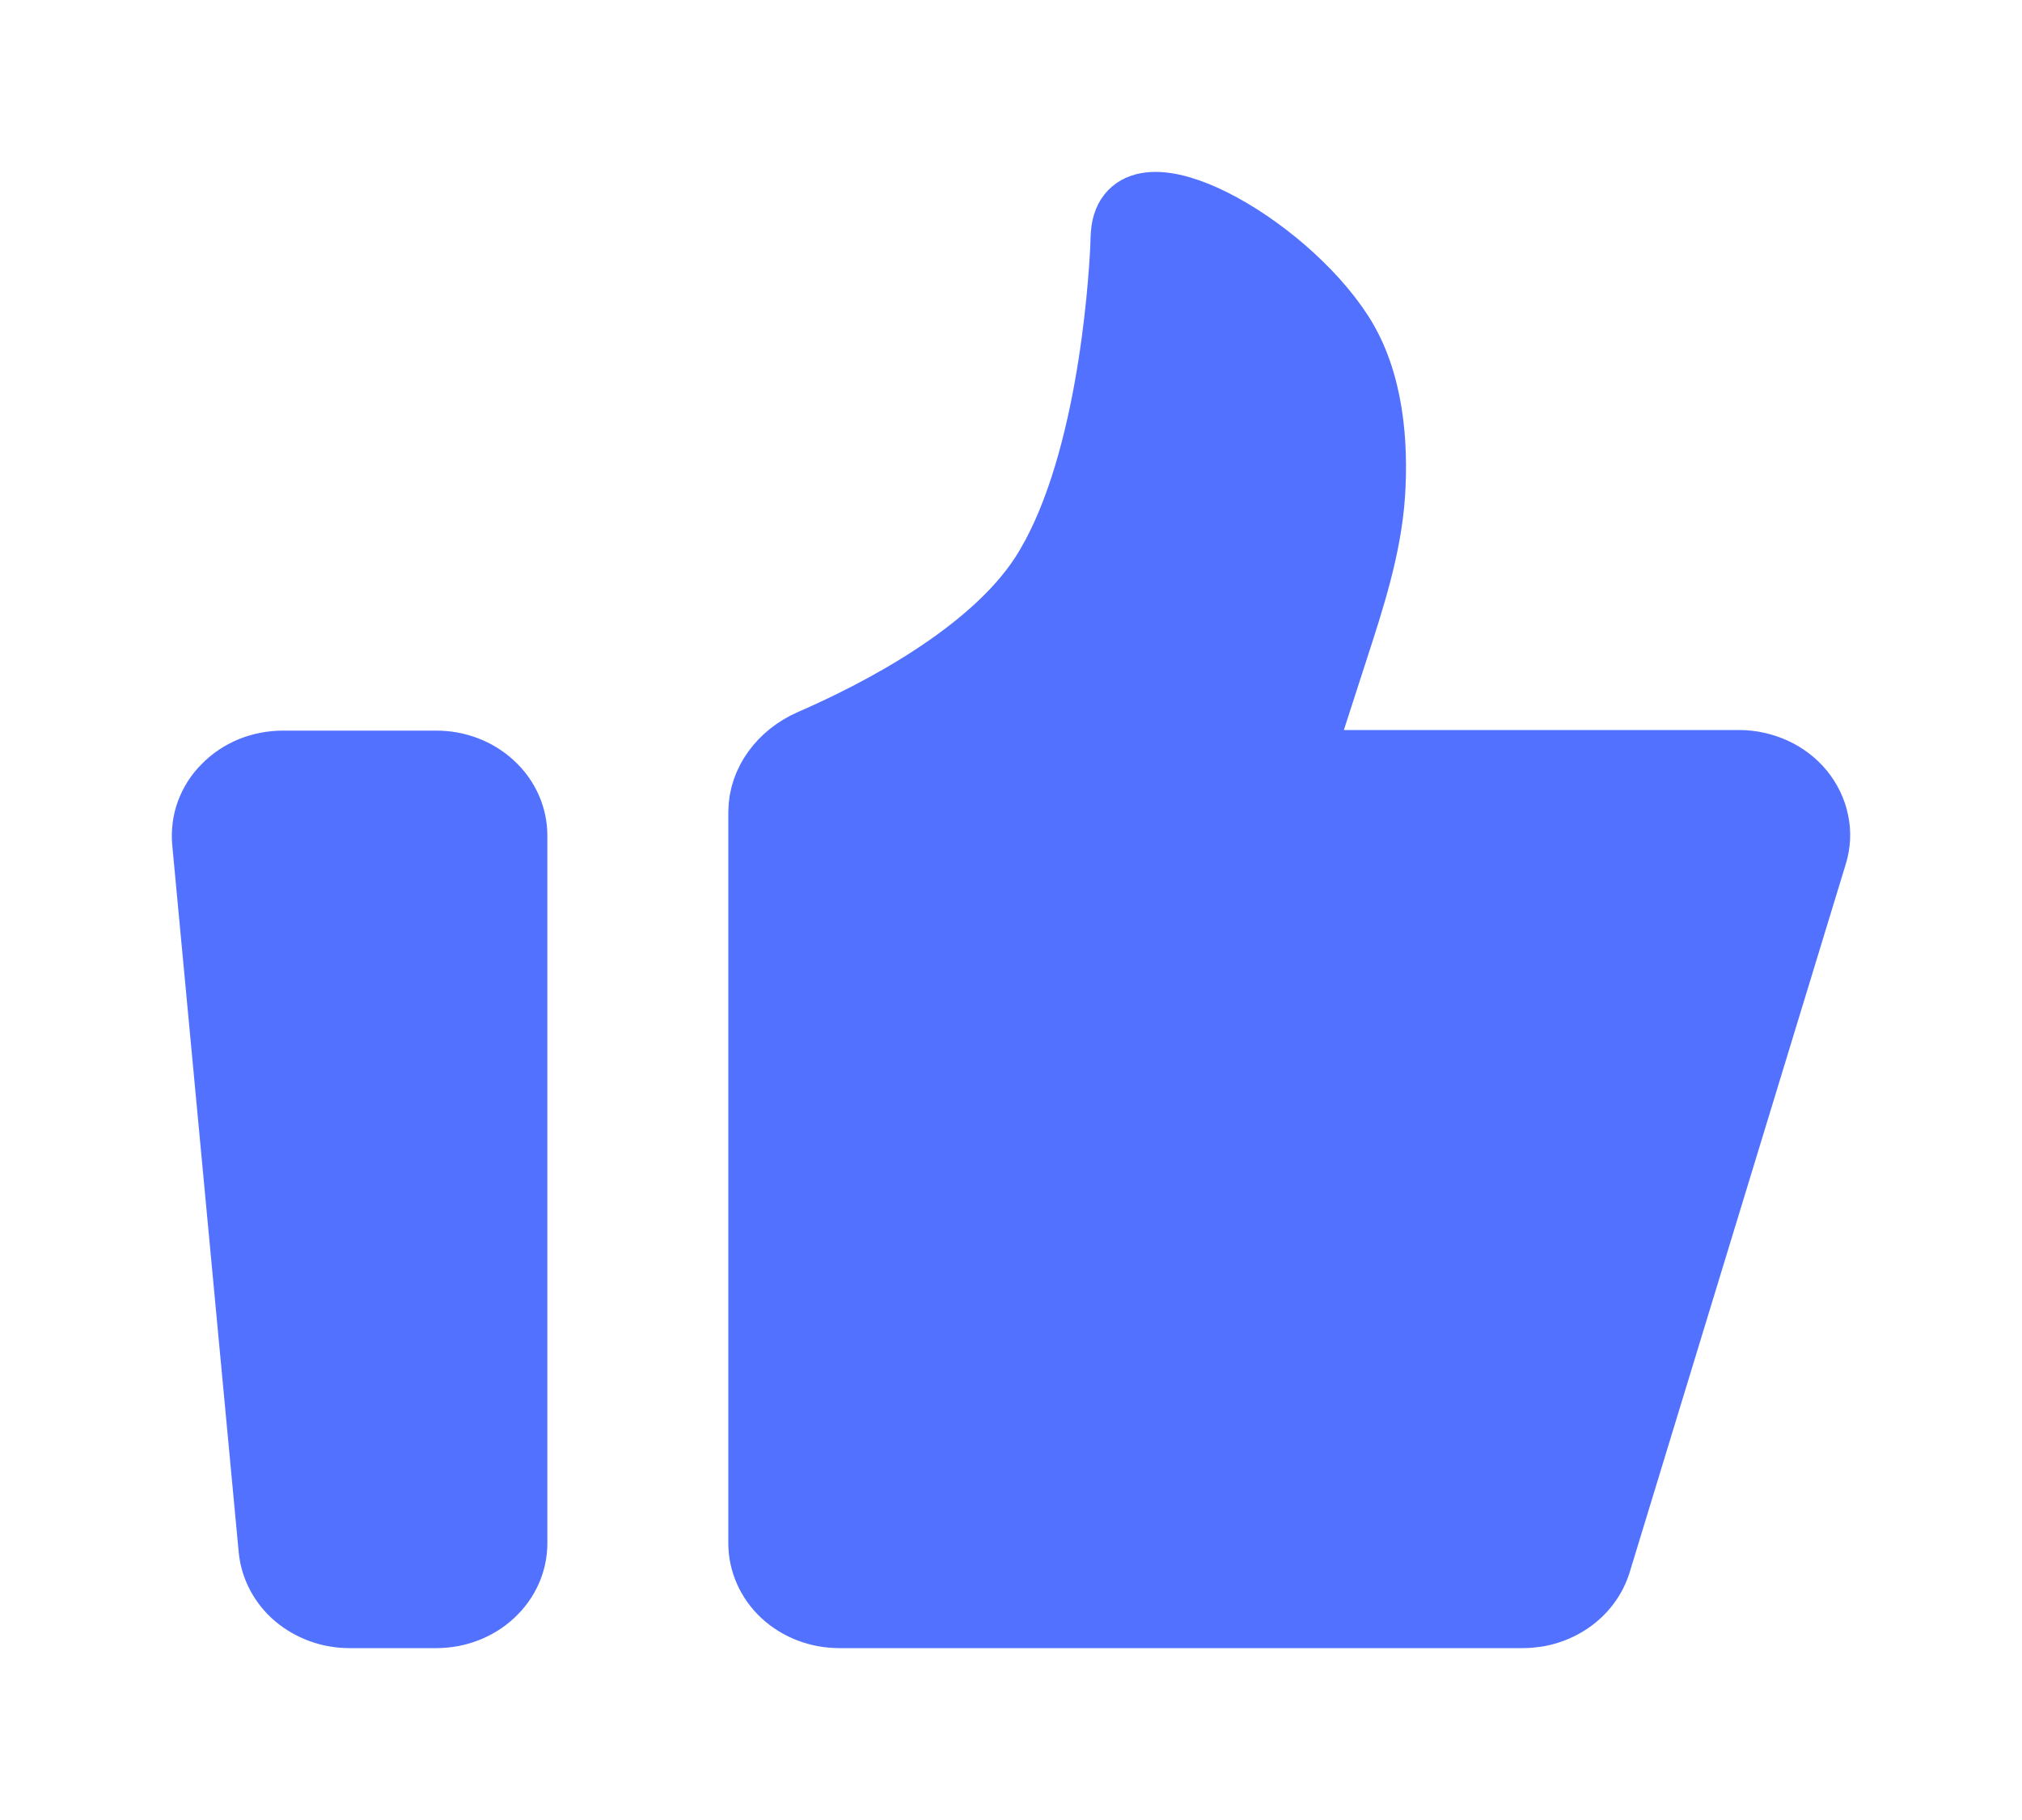 <svg width="10" height="9" viewBox="0 0 10 9" fill="none" xmlns="http://www.w3.org/2000/svg">
<path d="M1.001 4.163C0.997 4.113 1.003 4.061 1.021 4.013C1.039 3.965 1.067 3.92 1.105 3.883C1.142 3.845 1.187 3.815 1.238 3.794C1.288 3.774 1.343 3.763 1.398 3.763H2.159C2.264 3.763 2.366 3.802 2.44 3.871C2.515 3.94 2.557 4.034 2.557 4.132V7.632C2.557 7.729 2.515 7.823 2.44 7.892C2.366 7.961 2.264 8 2.159 8H1.727C1.628 8 1.532 7.965 1.458 7.903C1.385 7.841 1.339 7.755 1.33 7.663L1.001 4.163ZM3.752 4.016C3.752 3.862 3.855 3.725 4.005 3.659C4.334 3.516 4.893 3.228 5.146 2.839C5.471 2.337 5.532 1.43 5.542 1.223C5.543 1.194 5.543 1.165 5.547 1.136C5.601 0.776 6.351 1.196 6.639 1.641C6.795 1.881 6.815 2.198 6.799 2.446C6.781 2.71 6.697 2.966 6.615 3.219L6.44 3.76H8.602C8.663 3.76 8.724 3.774 8.779 3.799C8.834 3.824 8.882 3.861 8.919 3.906C8.956 3.952 8.982 4.005 8.993 4.061C9.005 4.116 9.002 4.174 8.985 4.229L7.916 7.732C7.892 7.809 7.842 7.877 7.773 7.925C7.703 7.974 7.619 8 7.532 8H4.15C4.044 8 3.943 7.961 3.868 7.892C3.794 7.823 3.752 7.729 3.752 7.632V4.016Z" fill="#5271FF" stroke="#5271FF" stroke-width="0.3" stroke-linecap="round" stroke-linejoin="round"/>
</svg>
